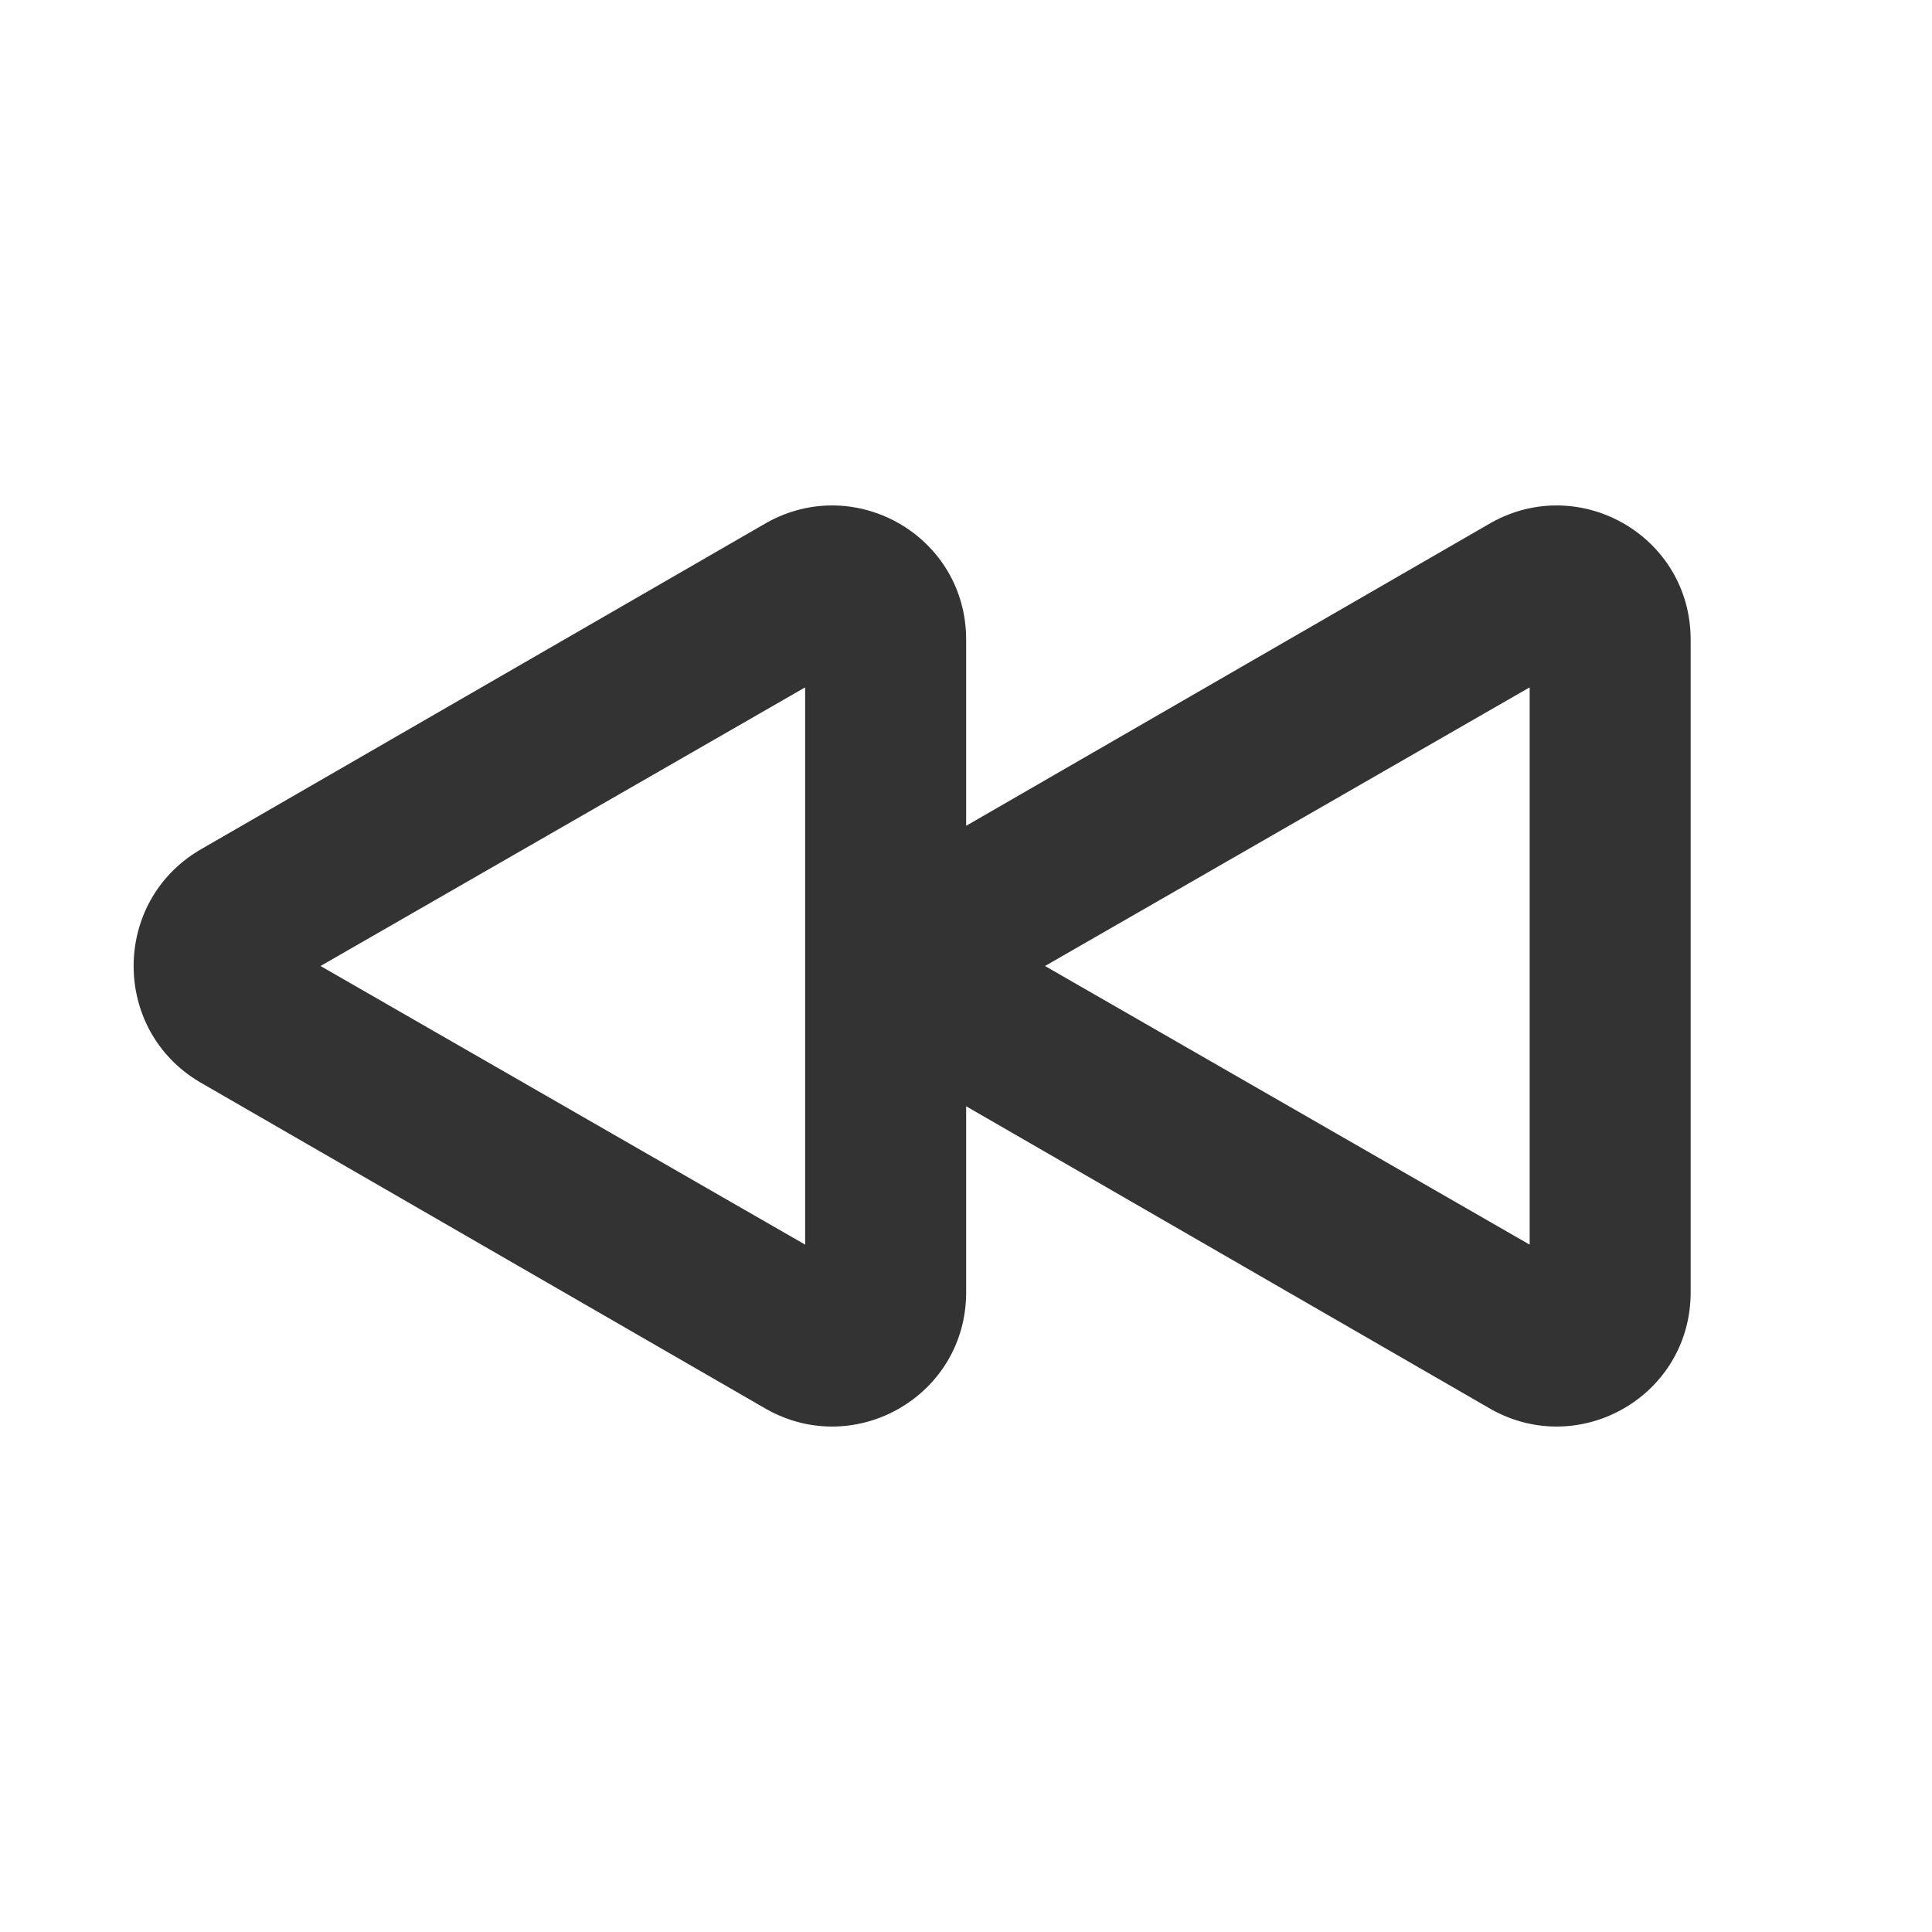 <svg width="24" height="24" viewBox="0 0 24 24" fill="none" xmlns="http://www.w3.org/2000/svg">
<path d="M19.511 8.246C19.283 8.368 19.002 8.211 19.002 7.947V16.053C19.002 15.79 19.283 15.632 19.511 15.754L12.493 11.719C12.704 11.842 12.704 12.158 12.493 12.281L19.511 8.246ZM18.528 6.491L11.476 10.562C10.388 11.211 10.388 12.79 11.476 13.439L18.528 17.509C19.634 18.123 21.002 17.333 21.002 16.053V7.947C21.002 6.667 19.634 5.877 18.528 6.491ZM10.511 8.246C10.283 8.368 10.002 8.211 10.002 7.947V16.053C10.002 15.79 10.283 15.632 10.511 15.754L3.493 11.719C3.704 11.842 3.704 12.158 3.493 12.281L10.511 8.246ZM9.528 6.491L2.476 10.562C1.388 11.211 1.388 12.79 2.476 13.439L9.528 17.509C10.634 18.123 12.002 17.333 12.002 16.053V7.947C12.002 6.667 10.634 5.877 9.528 6.491Z" fill="#333333"/>
</svg>
